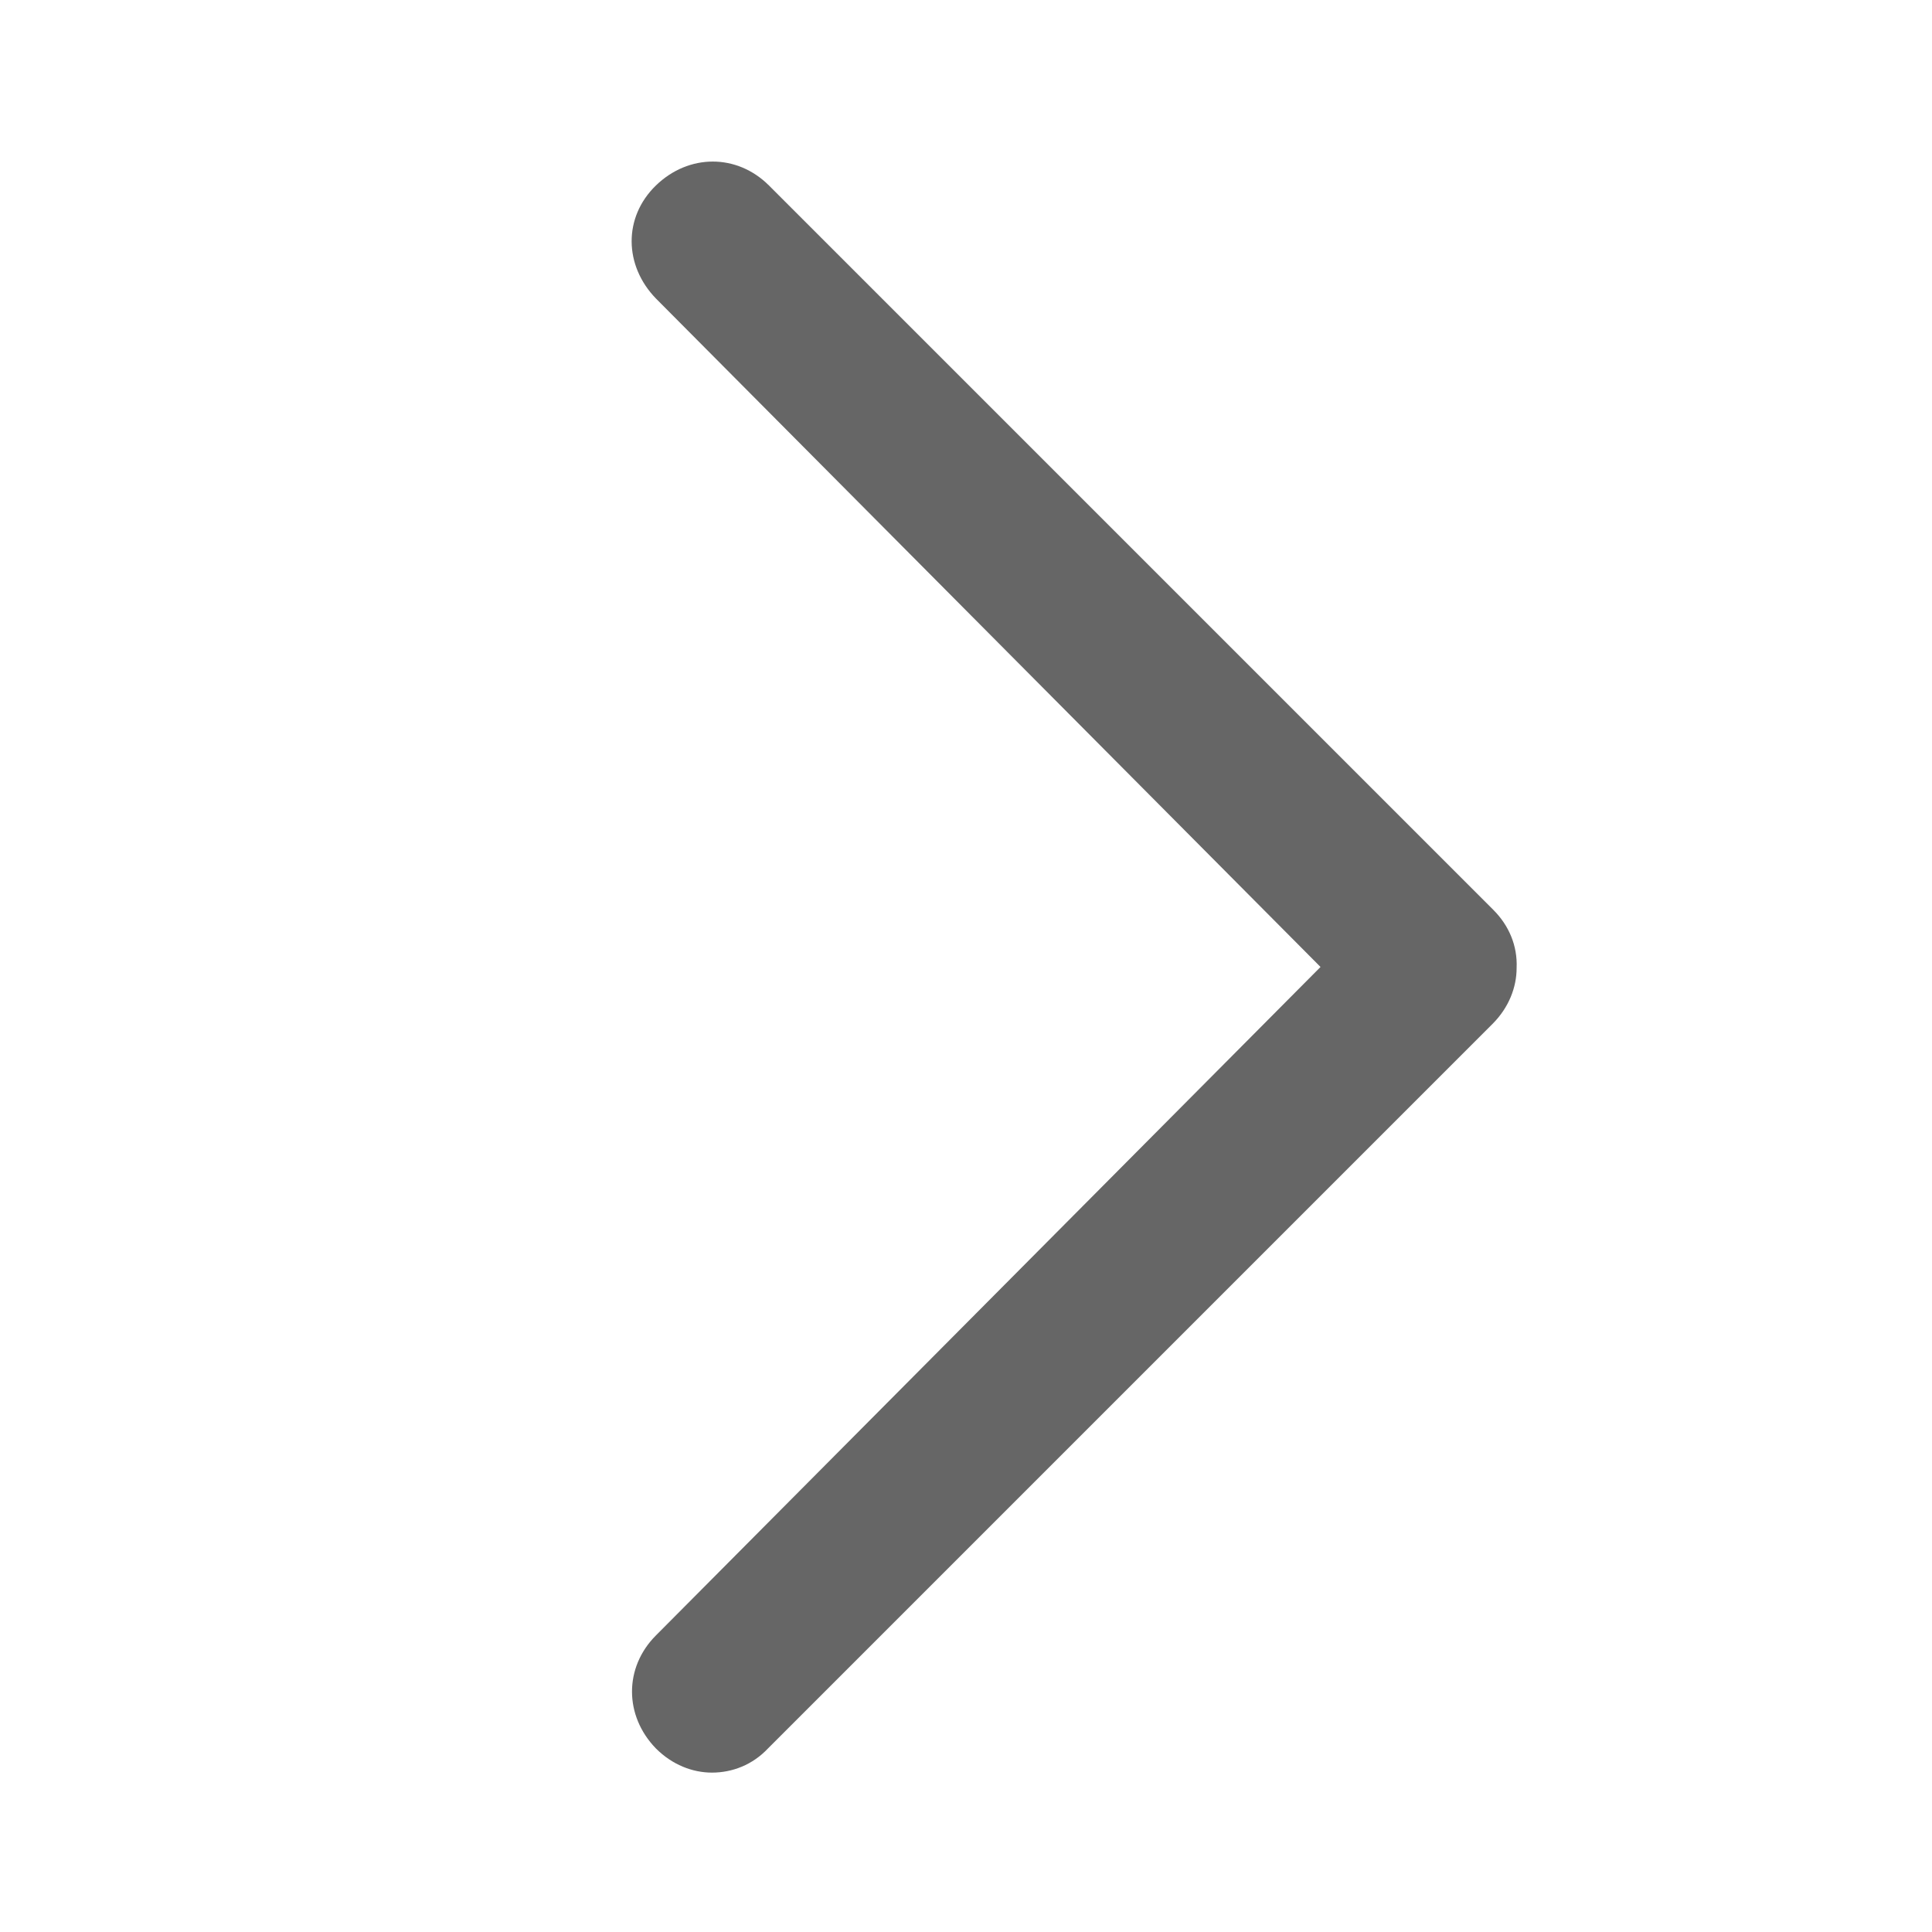 <?xml version="1.0" standalone="no"?><!DOCTYPE svg PUBLIC "-//W3C//DTD SVG 1.1//EN" "http://www.w3.org/Graphics/SVG/1.1/DTD/svg11.dtd"><svg t="1601447993235" class="icon" viewBox="0 0 1024 1024" version="1.1" xmlns="http://www.w3.org/2000/svg" p-id="4190" xmlns:xlink="http://www.w3.org/1999/xlink" width="200" height="200"><defs><style type="text/css"></style></defs><path d="M791.552 482.304l-384-384c-16.896-16.896-42.496-16.896-59.904 0s-16.896 42.496 0 59.904l352.256 354.304-352.256 354.304c-16.896 16.896-16.896 42.496 0 59.904 8.704 8.704 19.456 12.8 29.696 12.8 10.752 0 21.504-4.096 29.696-12.8l384-384c8.704-8.704 12.8-19.456 12.8-29.696 0.512-11.776-4.096-22.528-12.288-30.72z" fill="#666666" p-id="4191"></path></svg>